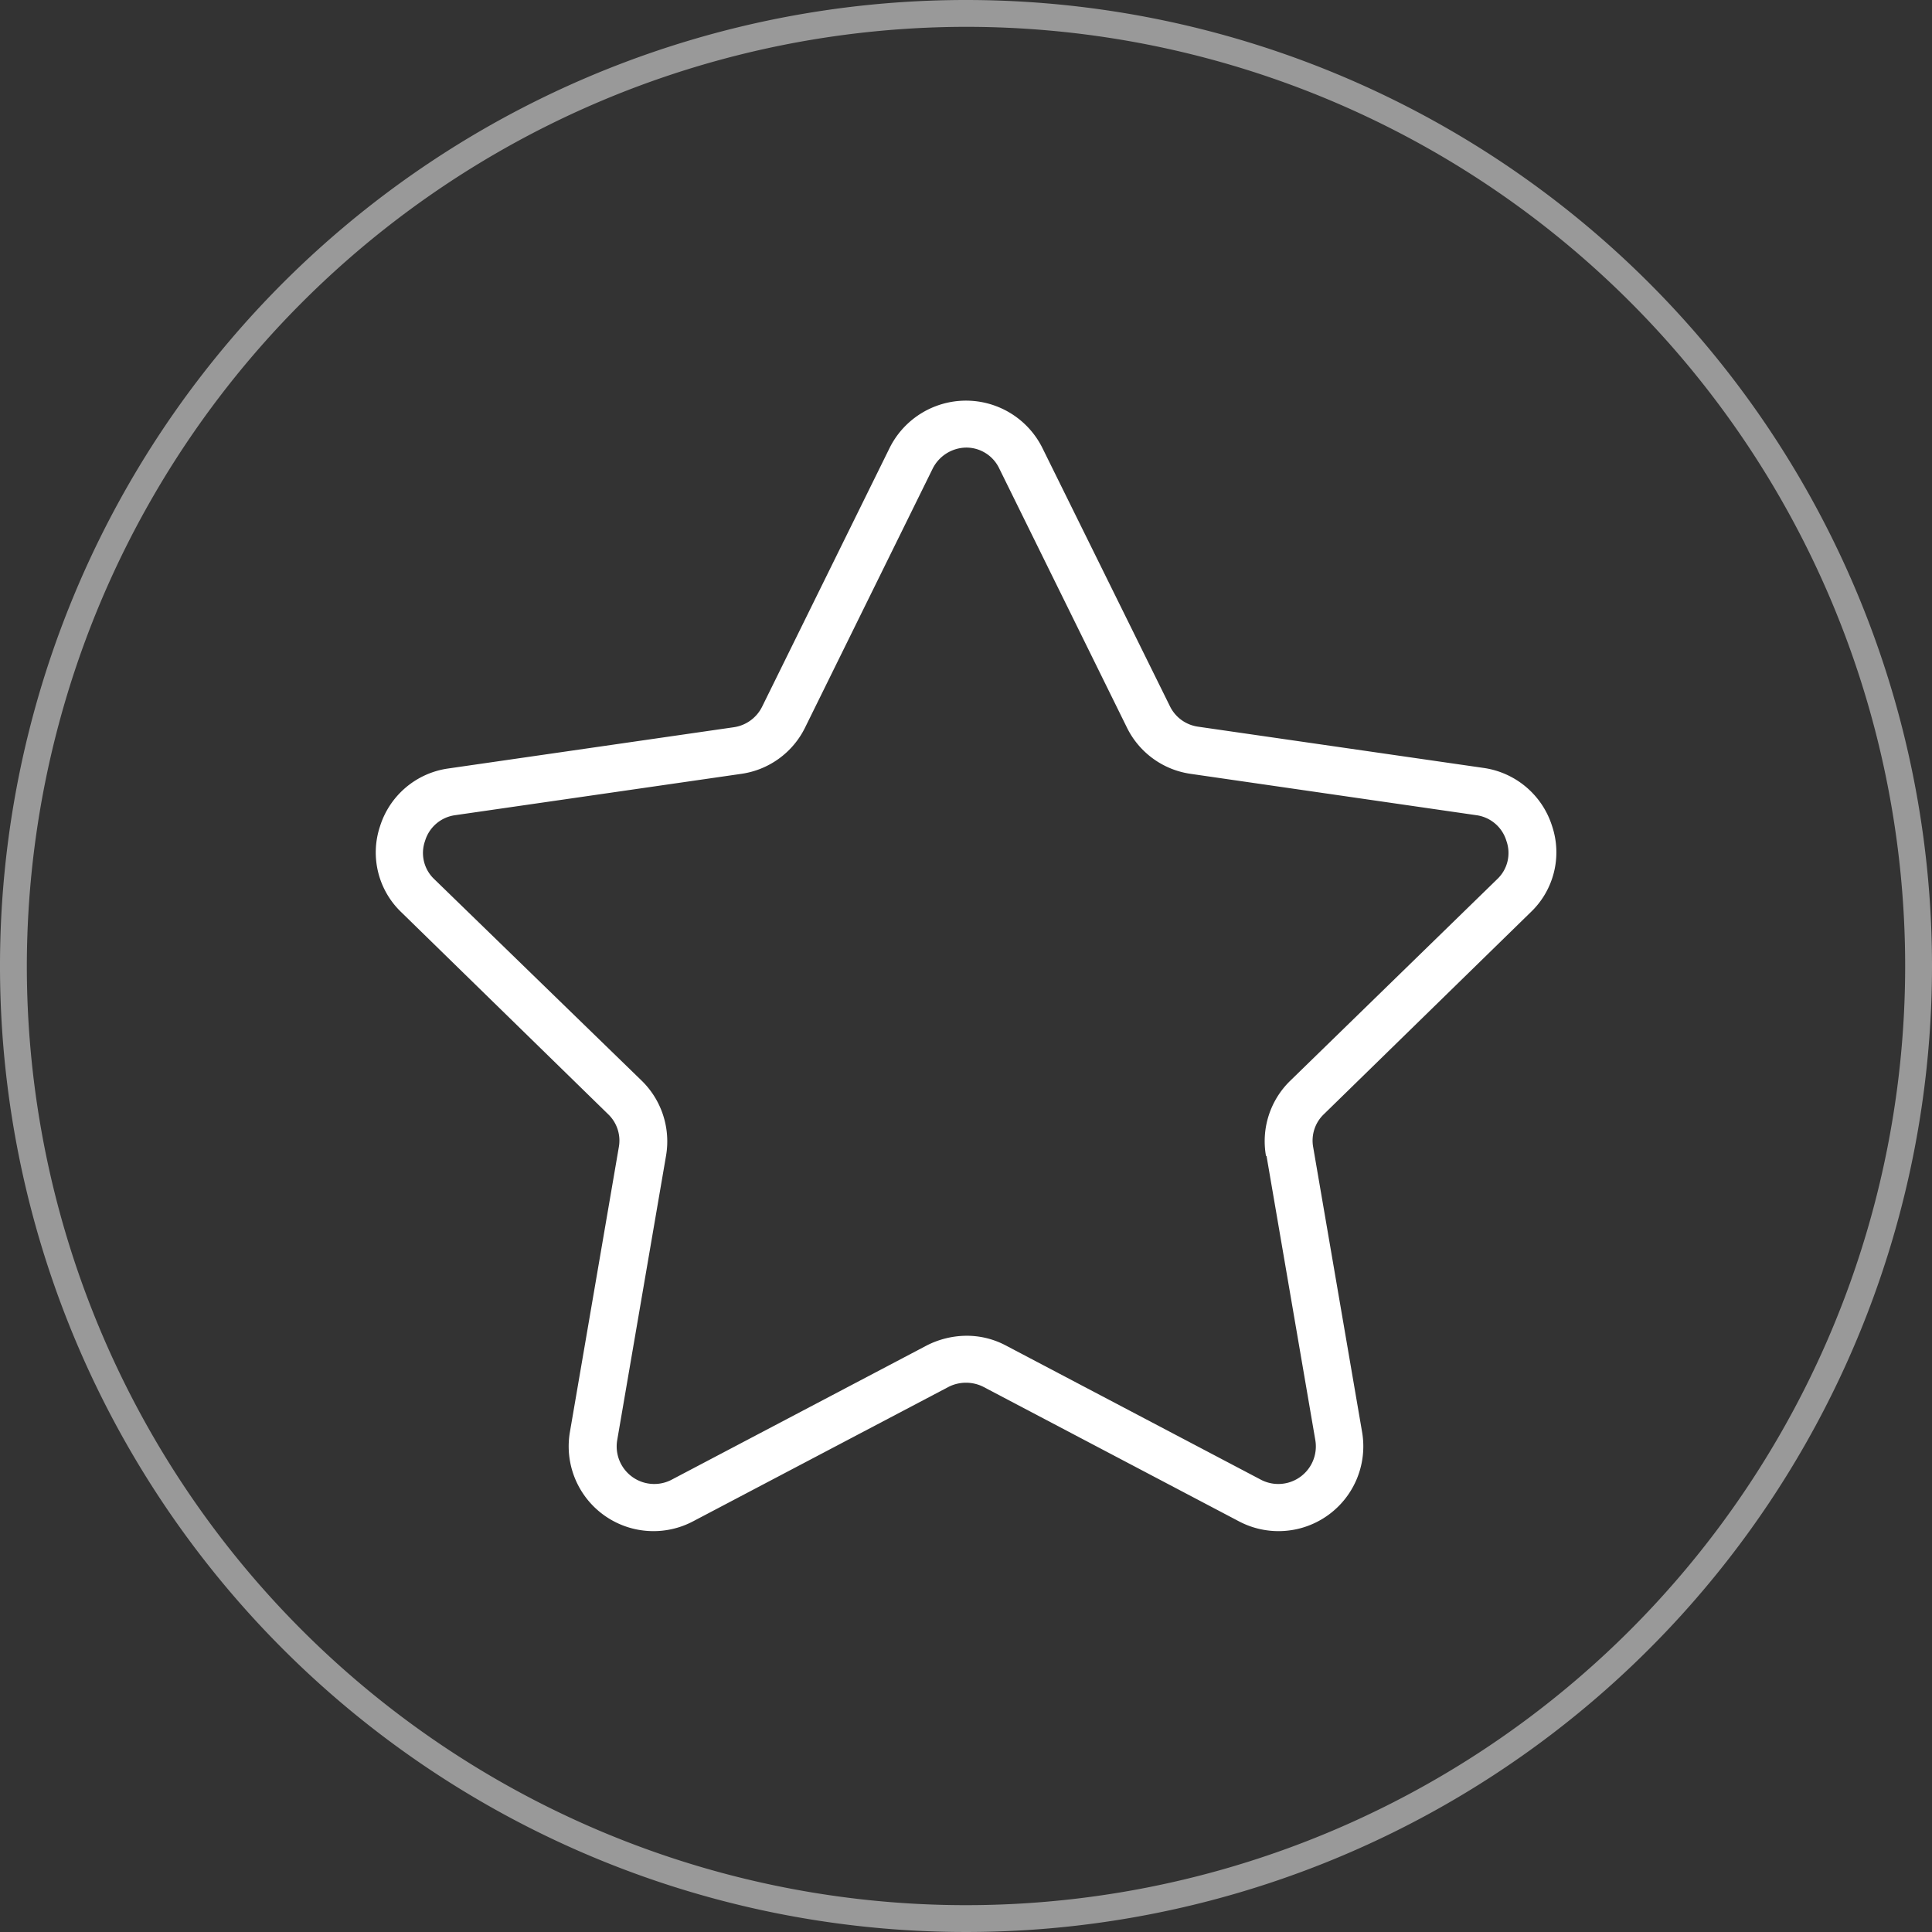 <svg xmlns="http://www.w3.org/2000/svg" viewBox="0 0 36 36"><rect x="0" y="0" width="36" height="36" fill="#333333" stroke="none"/><defs><style>.cls-1,.cls-2{fill:#fff;}.cls-1{opacity:0.5;}</style></defs><title>star 2</title><g id="Слой_2" data-name="Слой 2"><g id="Слой_1-2" data-name="Слой 1"><path class="cls-1" d="M18,.5A17.5,17.5,0,1,1,.5,18,17.52,17.52,0,0,1,18,.5M18,0A18,18,0,1,0,36,18,18,18,0,0,0,18,0Z"/><path class="cls-2" d="M28.52,17a1.54,1.54,0,0,0,.4-1.61,1.57,1.57,0,0,0-1.27-1.08l-5.33-.77a.69.69,0,0,1-.52-.38L19.42,8.34a1.59,1.59,0,0,0-2.84,0L14.2,13.17a.7.7,0,0,1-.52.38l-5.33.77A1.56,1.56,0,0,0,7.08,15.4,1.54,1.54,0,0,0,7.48,17l3.85,3.76a.68.68,0,0,1,.2.62l-.91,5.3a1.58,1.58,0,0,0,2.29,1.67l4.77-2.51a.72.72,0,0,1,.64,0l4.77,2.51a1.58,1.58,0,0,0,2.29-1.67l-.91-5.3a.68.68,0,0,1,.2-.62ZM23.6,21.54l.91,5.3a.7.7,0,0,1-1,.74l-4.77-2.51a1.55,1.55,0,0,0-.73-.18,1.65,1.65,0,0,0-.74.18L12.5,27.58a.7.7,0,0,1-1-.74l.91-5.3a1.58,1.58,0,0,0-.45-1.4L8.09,16.38a.67.67,0,0,1-.17-.71.68.68,0,0,1,.56-.48l5.33-.77A1.57,1.57,0,0,0,15,13.56l2.38-4.83A.71.71,0,0,1,18,8.34a.68.68,0,0,1,.62.39L21,13.56a1.57,1.57,0,0,0,1.19.86l5.32.77a.68.68,0,0,1,.56.48.67.67,0,0,1-.17.71l-3.86,3.76a1.57,1.57,0,0,0-.45,1.4Z"/></g></g></svg>